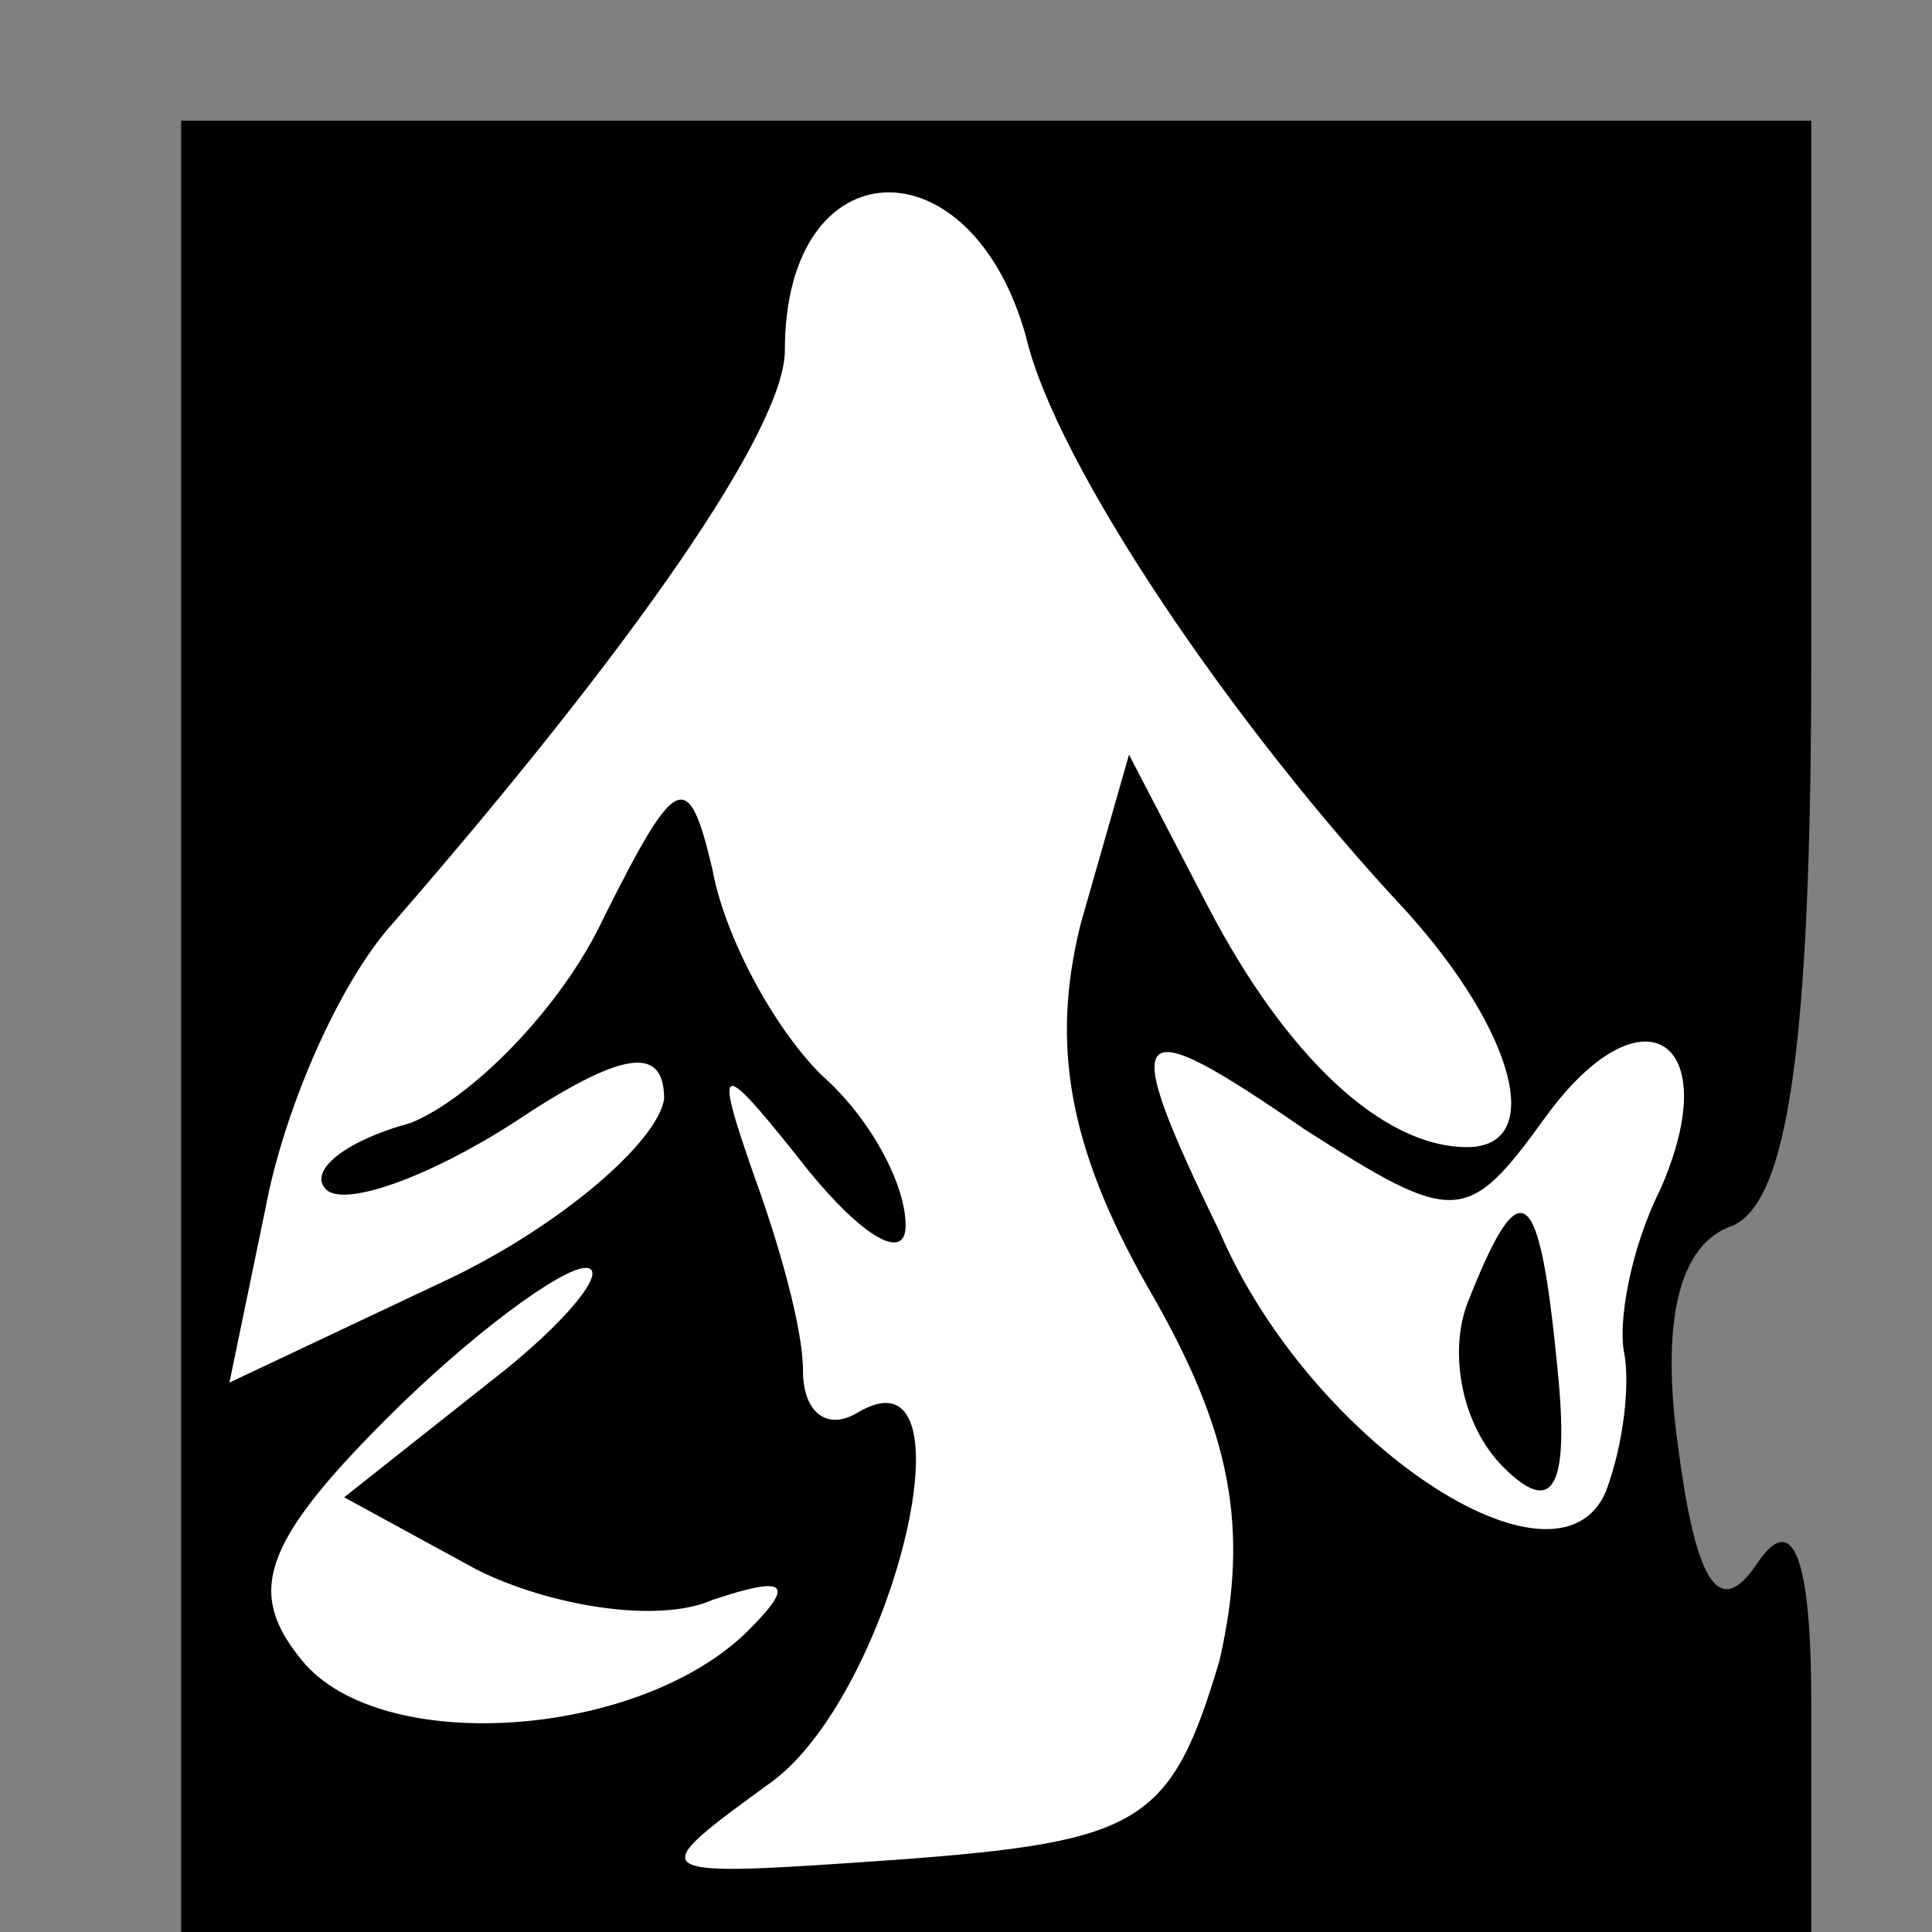 <?xml version="1.0" standalone="no"?>
<!DOCTYPE svg PUBLIC "-//W3C//DTD SVG 20010904//EN"
 "http://www.w3.org/TR/2001/REC-SVG-20010904/DTD/svg10.dtd">
<svg version="1.0" xmlns="http://www.w3.org/2000/svg"
 width="32pt" height="32pt" viewBox="0 0 32 32"
 preserveAspectRatio="xMidYMid meet">
<rect x="0" y="0" width="32" height="32" fill="#808080" stroke="none"/>
<g transform="translate(0,32) scale(0.1,-0.1)"
fill="#000000" stroke="none">
<path fill="#000000" stroke="none" d="M30 150 l0 -150 135 0 135 0 0 38 c0
24 -3 32 -9 23 -6 -9 -10 -4 -13 19 -3 21 0 34 9 37 9 4 13 29 13 94 l0 89
-135 0 -135 0 0 -150z"/>
<path fill="#ffffff" stroke="none" d="M170 264 c5 -21 34 -64 63 -95 18 -20
23 -39 10 -39 -14 0 -30 15 -43 40 l-13 25 -8 -28 c-5 -20 -2 -37 11 -60 14
-24 17 -40 12 -62 -8 -27 -13 -30 -53 -33 -43 -3 -43 -3 -21 13 20 15 34 73
14 61 -5 -3 -9 0 -9 7 0 7 -4 21 -8 32 -7 20 -6 20 9 1 9 -11 16 -15 16 -9 0
7 -6 18 -14 25 -8 8 -16 23 -18 34 -4 17 -6 16 -18 -8 -7 -15 -22 -30 -32 -34
-11 -3 -17 -8 -14 -11 3 -3 17 2 31 11 18 12 25 13 25 4 -1 -7 -17 -21 -36
-30 l-36 -17 6 29 c3 16 12 37 21 47 40 46 65 82 65 95 0 34 31 35 40 2z"/>
<path fill="#ffffff" stroke="none" d="M256 135 c16 22 30 13 19 -12 -5 -10
-7 -22 -6 -27 1 -5 0 -15 -3 -23 -8 -19 -49 8 -64 43 -17 35 -15 37 14 17 25
-16 27 -16 40 2z"/>
<path fill="#ffffff" stroke="none" d="M81 91 l-24 -19 22 -12 c12 -6 30 -9
39 -5 12 4 14 3 6 -5 -18 -18 -61 -21 -74 -5 -9 11 -7 19 14 40 14 14 29 25
33 25 4 0 -3 -9 -16 -19z"/>
<path fill="#000000" stroke="none" d="M243 104 c-3 -8 -1 -20 6 -27 8 -8 11
-4 9 16 -3 31 -6 34 -15 11z"/>
</g>
</svg>
